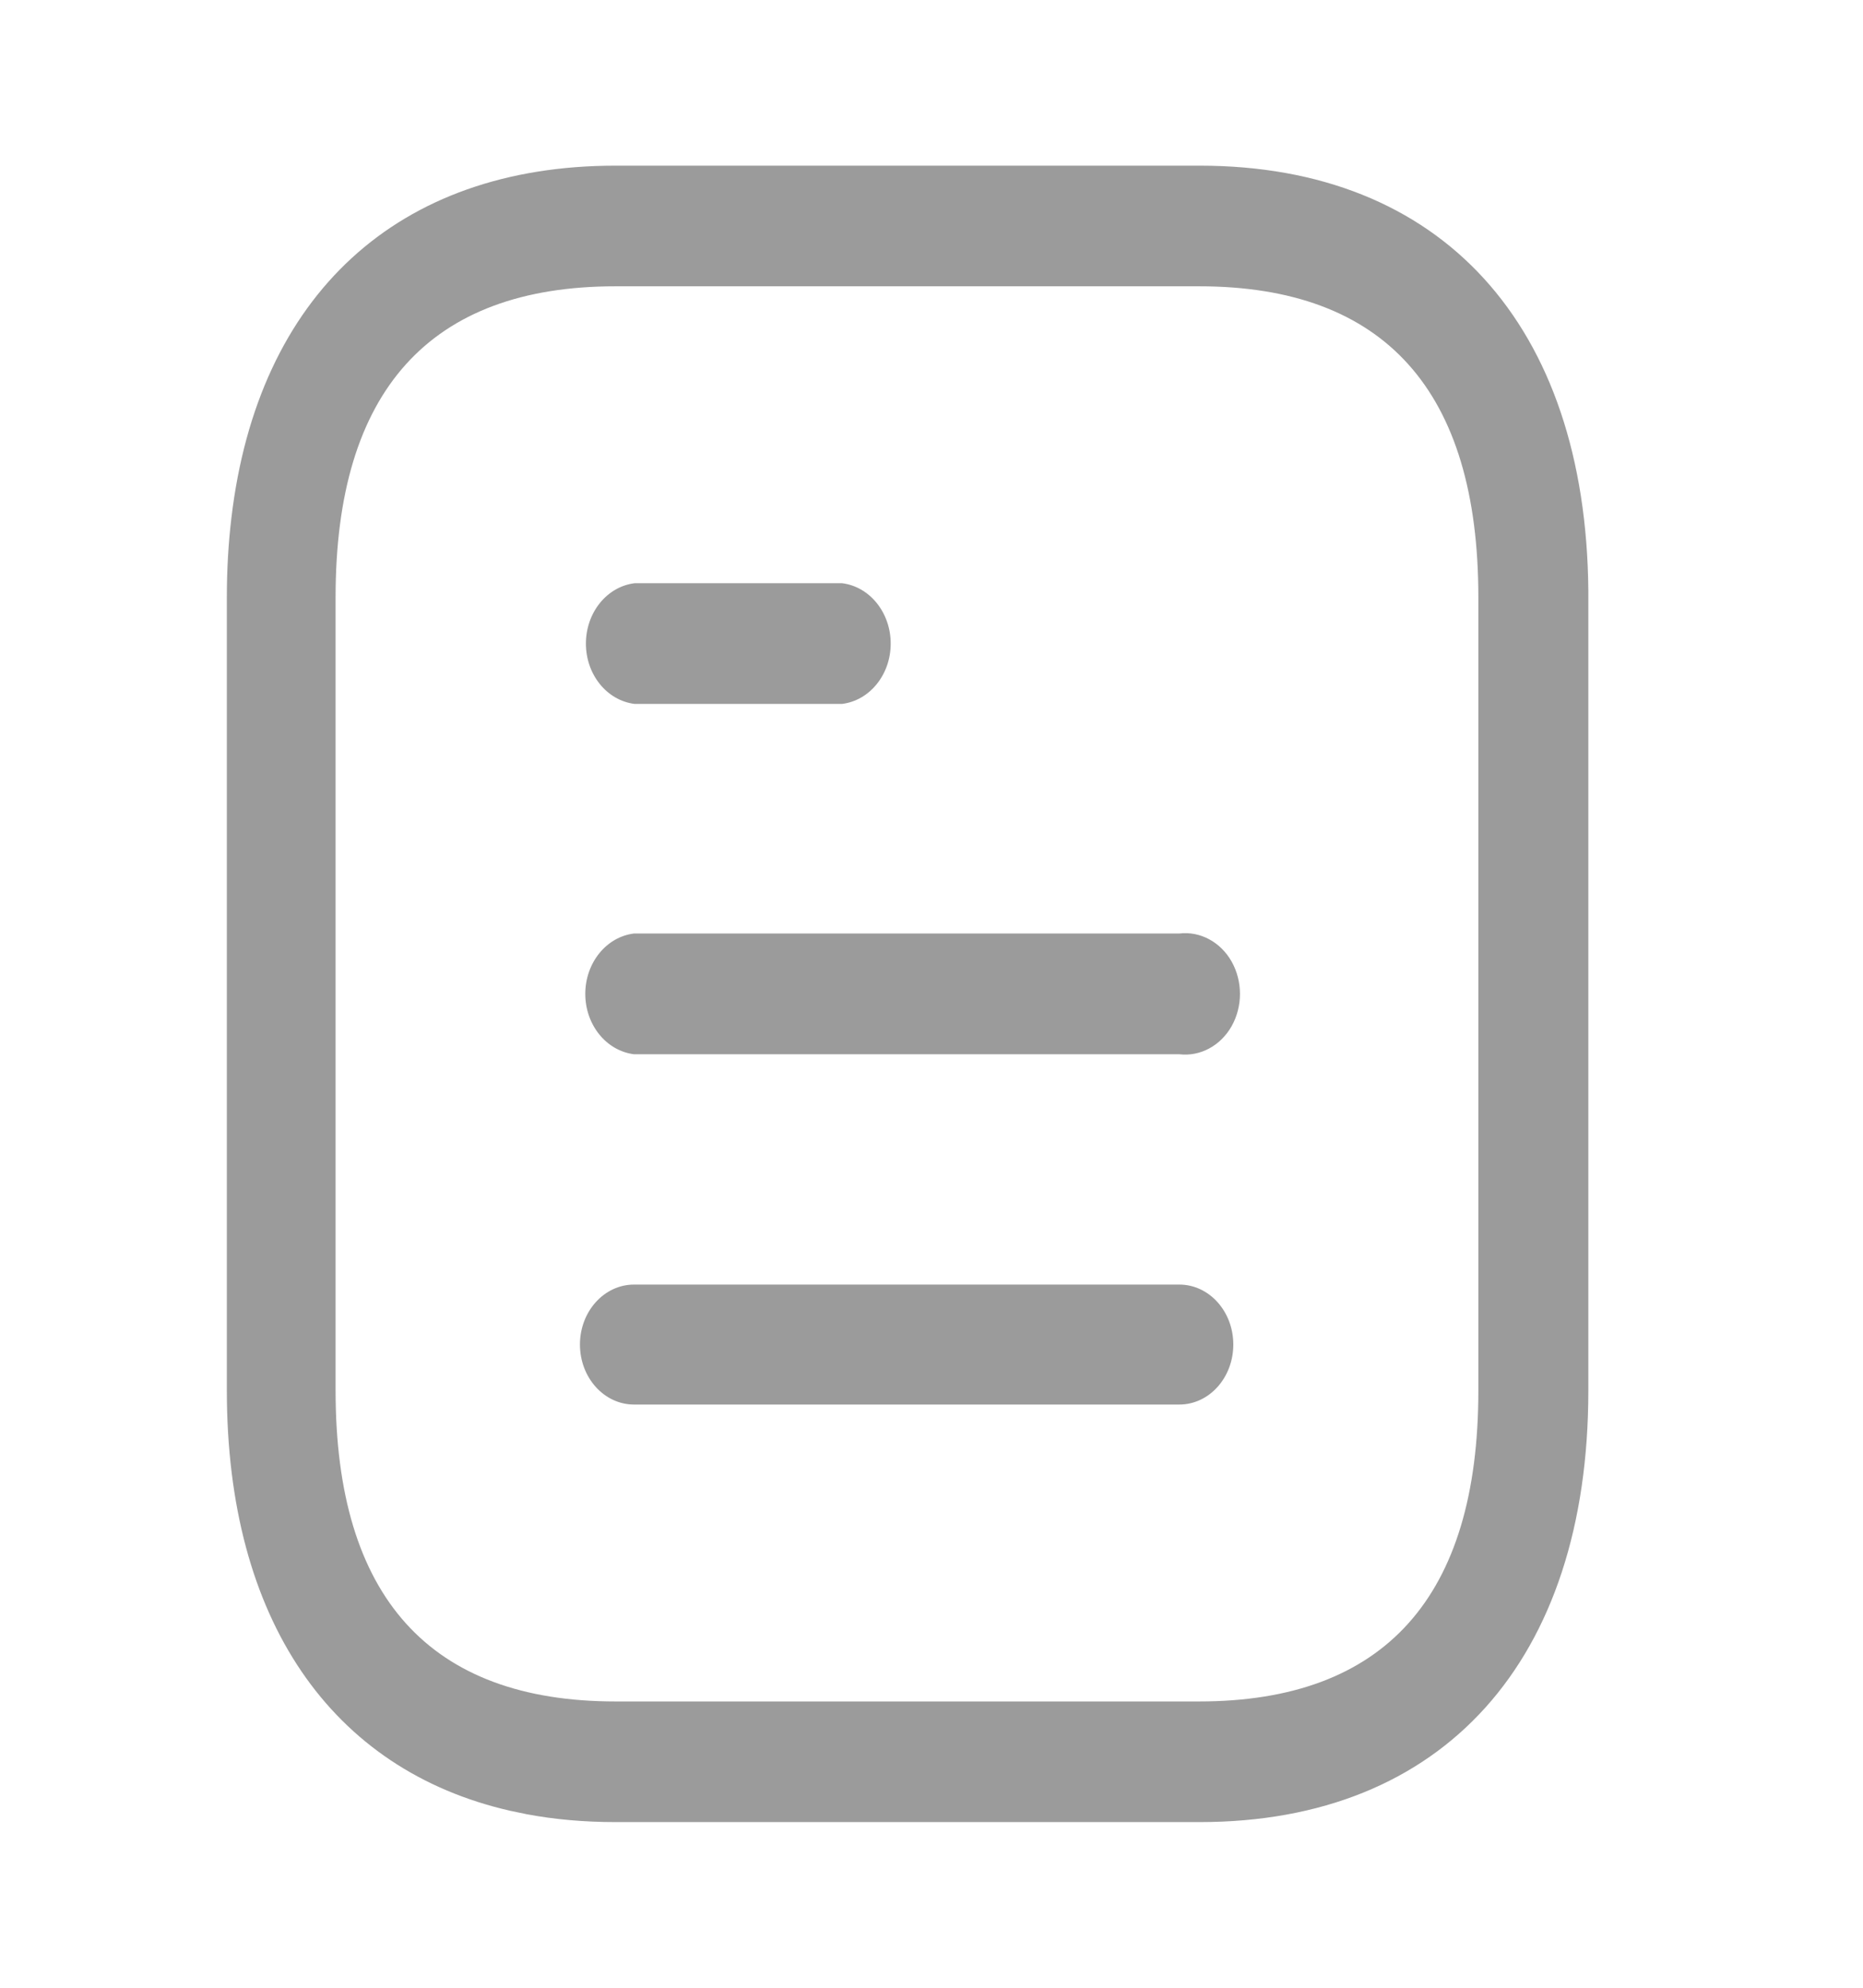<svg width="30" height="32" viewBox="0 0 30 32" fill="none" xmlns="http://www.w3.org/2000/svg">
<path d="M19.32 2.667C23.212 2.667 25.54 5.227 25.577 9.509V22.388C25.577 26.731 23.243 29.333 19.32 29.333H9.911C9.41 29.333 8.933 29.291 8.485 29.207L8.22 29.152C5.332 28.495 3.653 26.073 3.653 22.388V9.612C3.653 9.167 3.678 8.74 3.727 8.332C4.152 4.752 6.399 2.667 9.911 2.667H19.32ZM19.309 4.609H9.911C6.92 4.609 5.404 6.293 5.404 9.612V22.388C5.404 25.707 6.92 27.391 9.911 27.391H19.309C22.299 27.391 23.806 25.707 23.806 22.388V9.612C23.806 6.293 22.299 4.609 19.309 4.609ZM18.991 20.68C19.471 20.68 19.86 21.112 19.86 21.645C19.86 22.179 19.471 22.611 18.991 22.611H10.209C9.729 22.611 9.339 22.179 9.339 21.645C9.339 21.112 9.729 20.68 10.209 20.68H18.991ZM18.991 15.028C19.326 14.988 19.654 15.164 19.833 15.48C20.012 15.799 20.012 16.201 19.833 16.52C19.654 16.836 19.326 17.012 18.991 16.972H10.209C9.763 16.916 9.425 16.499 9.425 16C9.425 15.501 9.763 15.083 10.209 15.028H18.991ZM13.56 9.389C14.006 9.444 14.343 9.863 14.343 10.361C14.343 10.859 14.006 11.277 13.56 11.332H10.219C9.772 11.277 9.435 10.859 9.435 10.361C9.435 9.863 9.772 9.444 10.219 9.389H13.56Z" fill="#9B9B9B"/>
</svg>
